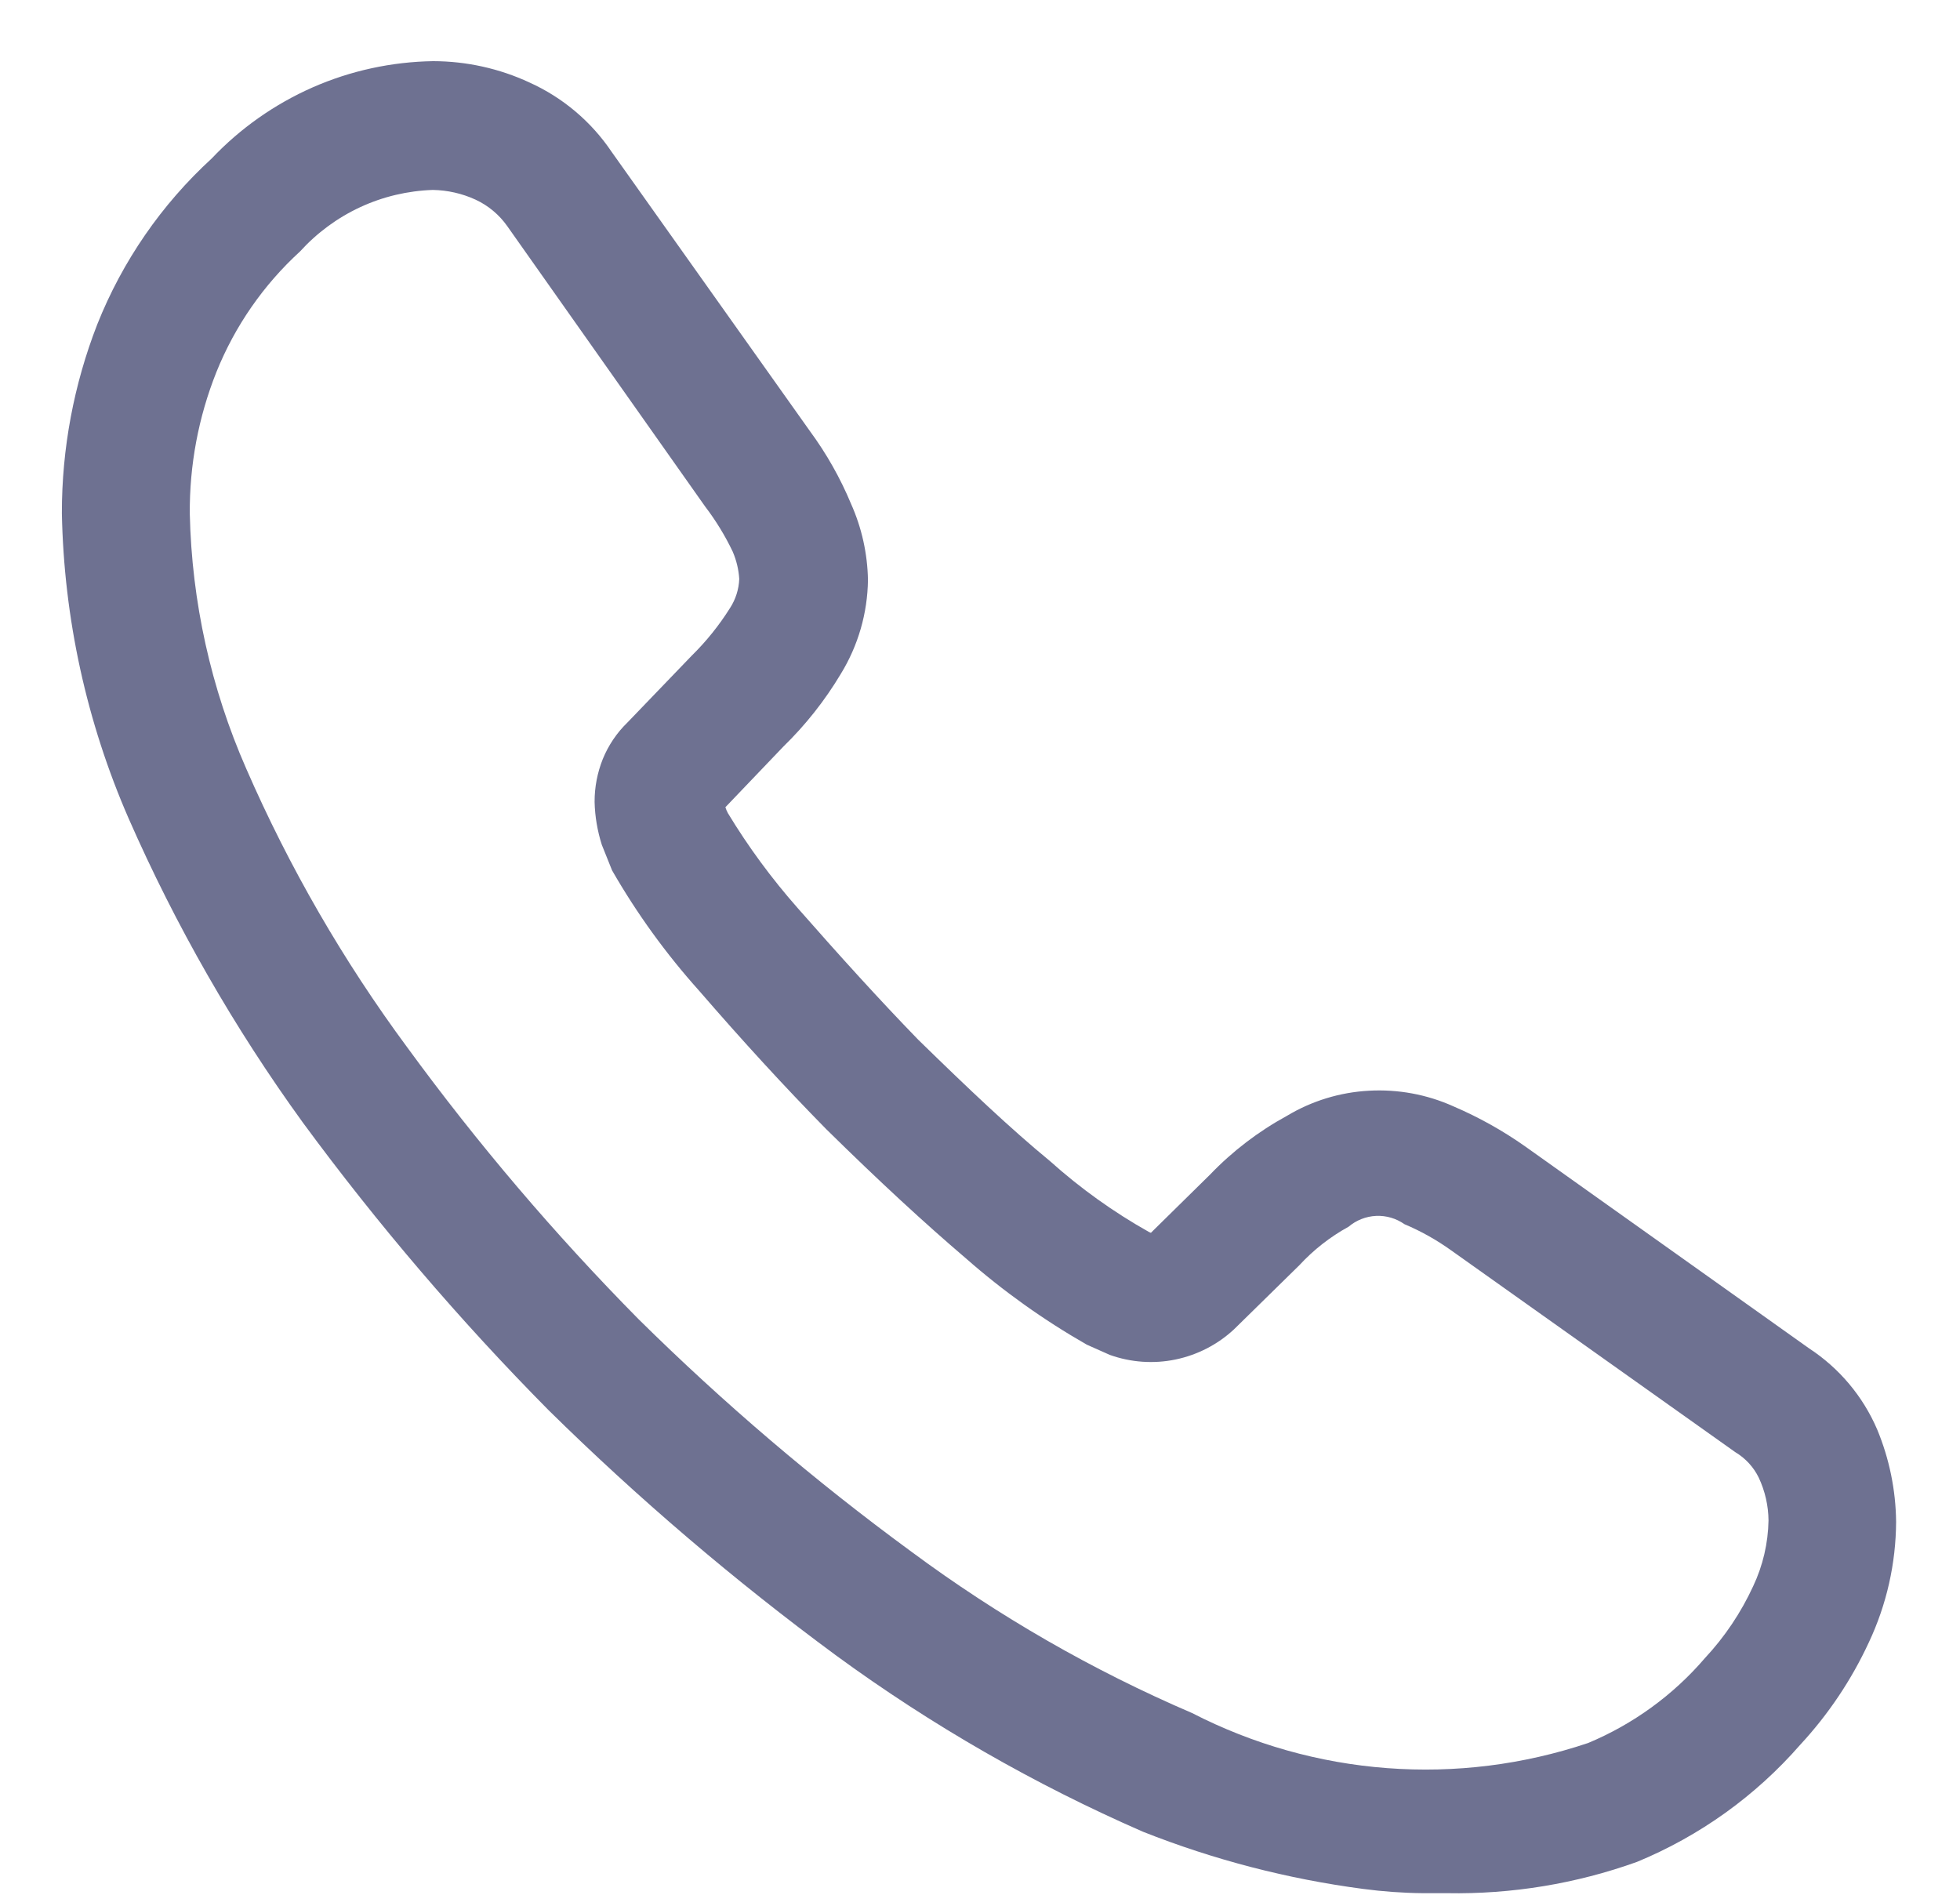 <svg width="30" height="29" viewBox="0 0 30 29" fill="none" xmlns="http://www.w3.org/2000/svg">
<path d="M17.495 28.036C15.834 27.311 14.258 26.406 12.795 25.336C11.241 24.191 9.771 22.937 8.395 21.582C7.037 20.209 5.78 18.738 4.636 17.182C3.583 15.729 2.689 14.168 1.968 12.525C1.325 11.05 0.978 9.464 0.947 7.855C0.946 6.866 1.13 5.885 1.489 4.964C1.874 3.997 2.472 3.13 3.239 2.427C3.676 1.965 4.202 1.595 4.784 1.338C5.366 1.082 5.994 0.946 6.63 0.936C7.14 0.937 7.643 1.048 8.105 1.263C8.614 1.493 9.049 1.86 9.361 2.323L12.398 6.6C12.651 6.944 12.862 7.317 13.026 7.711C13.19 8.078 13.278 8.474 13.285 8.876C13.279 9.384 13.135 9.882 12.869 10.315C12.626 10.722 12.33 11.096 11.99 11.427L11.103 12.355C11.113 12.387 11.126 12.418 11.142 12.447C11.454 12.962 11.812 13.448 12.21 13.899C12.853 14.631 13.458 15.299 14.054 15.913C14.831 16.672 15.467 17.274 16.071 17.771C16.535 18.187 17.043 18.551 17.586 18.856L17.616 18.869L17.655 18.83L18.52 17.979C18.864 17.62 19.261 17.317 19.697 17.079C20.078 16.85 20.509 16.718 20.953 16.694C21.398 16.669 21.842 16.751 22.248 16.934C22.635 17.1 23.004 17.306 23.348 17.549L27.688 20.636C28.151 20.939 28.514 21.37 28.732 21.878C28.918 22.326 29.017 22.806 29.022 23.291C29.019 23.929 28.877 24.558 28.606 25.135C28.34 25.71 27.985 26.24 27.554 26.705C26.871 27.488 26.015 28.102 25.054 28.498C24.122 28.832 23.138 28.994 22.148 28.976C22.033 28.976 21.9 28.976 21.775 28.976C21.471 28.973 21.167 28.951 20.865 28.911C19.71 28.759 18.578 28.465 17.495 28.036ZM6.625 2.907C6.241 2.92 5.862 3.009 5.513 3.171C5.164 3.333 4.851 3.564 4.592 3.849C4.033 4.36 3.596 4.99 3.313 5.693C3.037 6.384 2.899 7.121 2.905 7.865C2.935 9.209 3.228 10.534 3.769 11.765C4.427 13.275 5.254 14.706 6.233 16.03C7.309 17.503 8.492 18.893 9.773 20.19C11.076 21.477 12.471 22.666 13.948 23.748C15.281 24.736 16.724 25.566 18.248 26.22C19.176 26.697 20.191 26.984 21.232 27.062C22.272 27.141 23.318 27.01 24.307 26.678C24.997 26.39 25.61 25.945 26.096 25.378C26.399 25.053 26.648 24.682 26.834 24.278C26.983 23.963 27.063 23.619 27.069 23.271C27.067 23.045 27.016 22.822 26.92 22.617C26.841 22.454 26.715 22.318 26.559 22.225L22.211 19.137C21.989 18.978 21.749 18.843 21.497 18.737C21.37 18.648 21.218 18.603 21.063 18.61C20.908 18.617 20.759 18.676 20.641 18.776C20.36 18.93 20.106 19.129 19.888 19.365L18.888 20.346C18.638 20.579 18.328 20.738 17.993 20.808C17.658 20.877 17.311 20.853 16.988 20.738L16.635 20.581C15.975 20.204 15.354 19.761 14.783 19.259C14.155 18.723 13.472 18.095 12.648 17.284C12.004 16.629 11.369 15.936 10.702 15.165C10.194 14.599 9.747 13.981 9.368 13.321L9.211 12.929C9.144 12.717 9.106 12.496 9.101 12.274C9.1 12.049 9.143 11.825 9.227 11.616C9.313 11.406 9.441 11.216 9.604 11.058L10.585 10.038C10.809 9.818 11.007 9.572 11.174 9.306C11.26 9.173 11.309 9.019 11.315 8.861C11.306 8.717 11.272 8.576 11.215 8.443C11.098 8.198 10.956 7.966 10.791 7.75L7.764 3.461C7.64 3.285 7.472 3.145 7.277 3.055C7.072 2.961 6.85 2.911 6.625 2.907Z" fill="#6E7191"/>
</svg>
